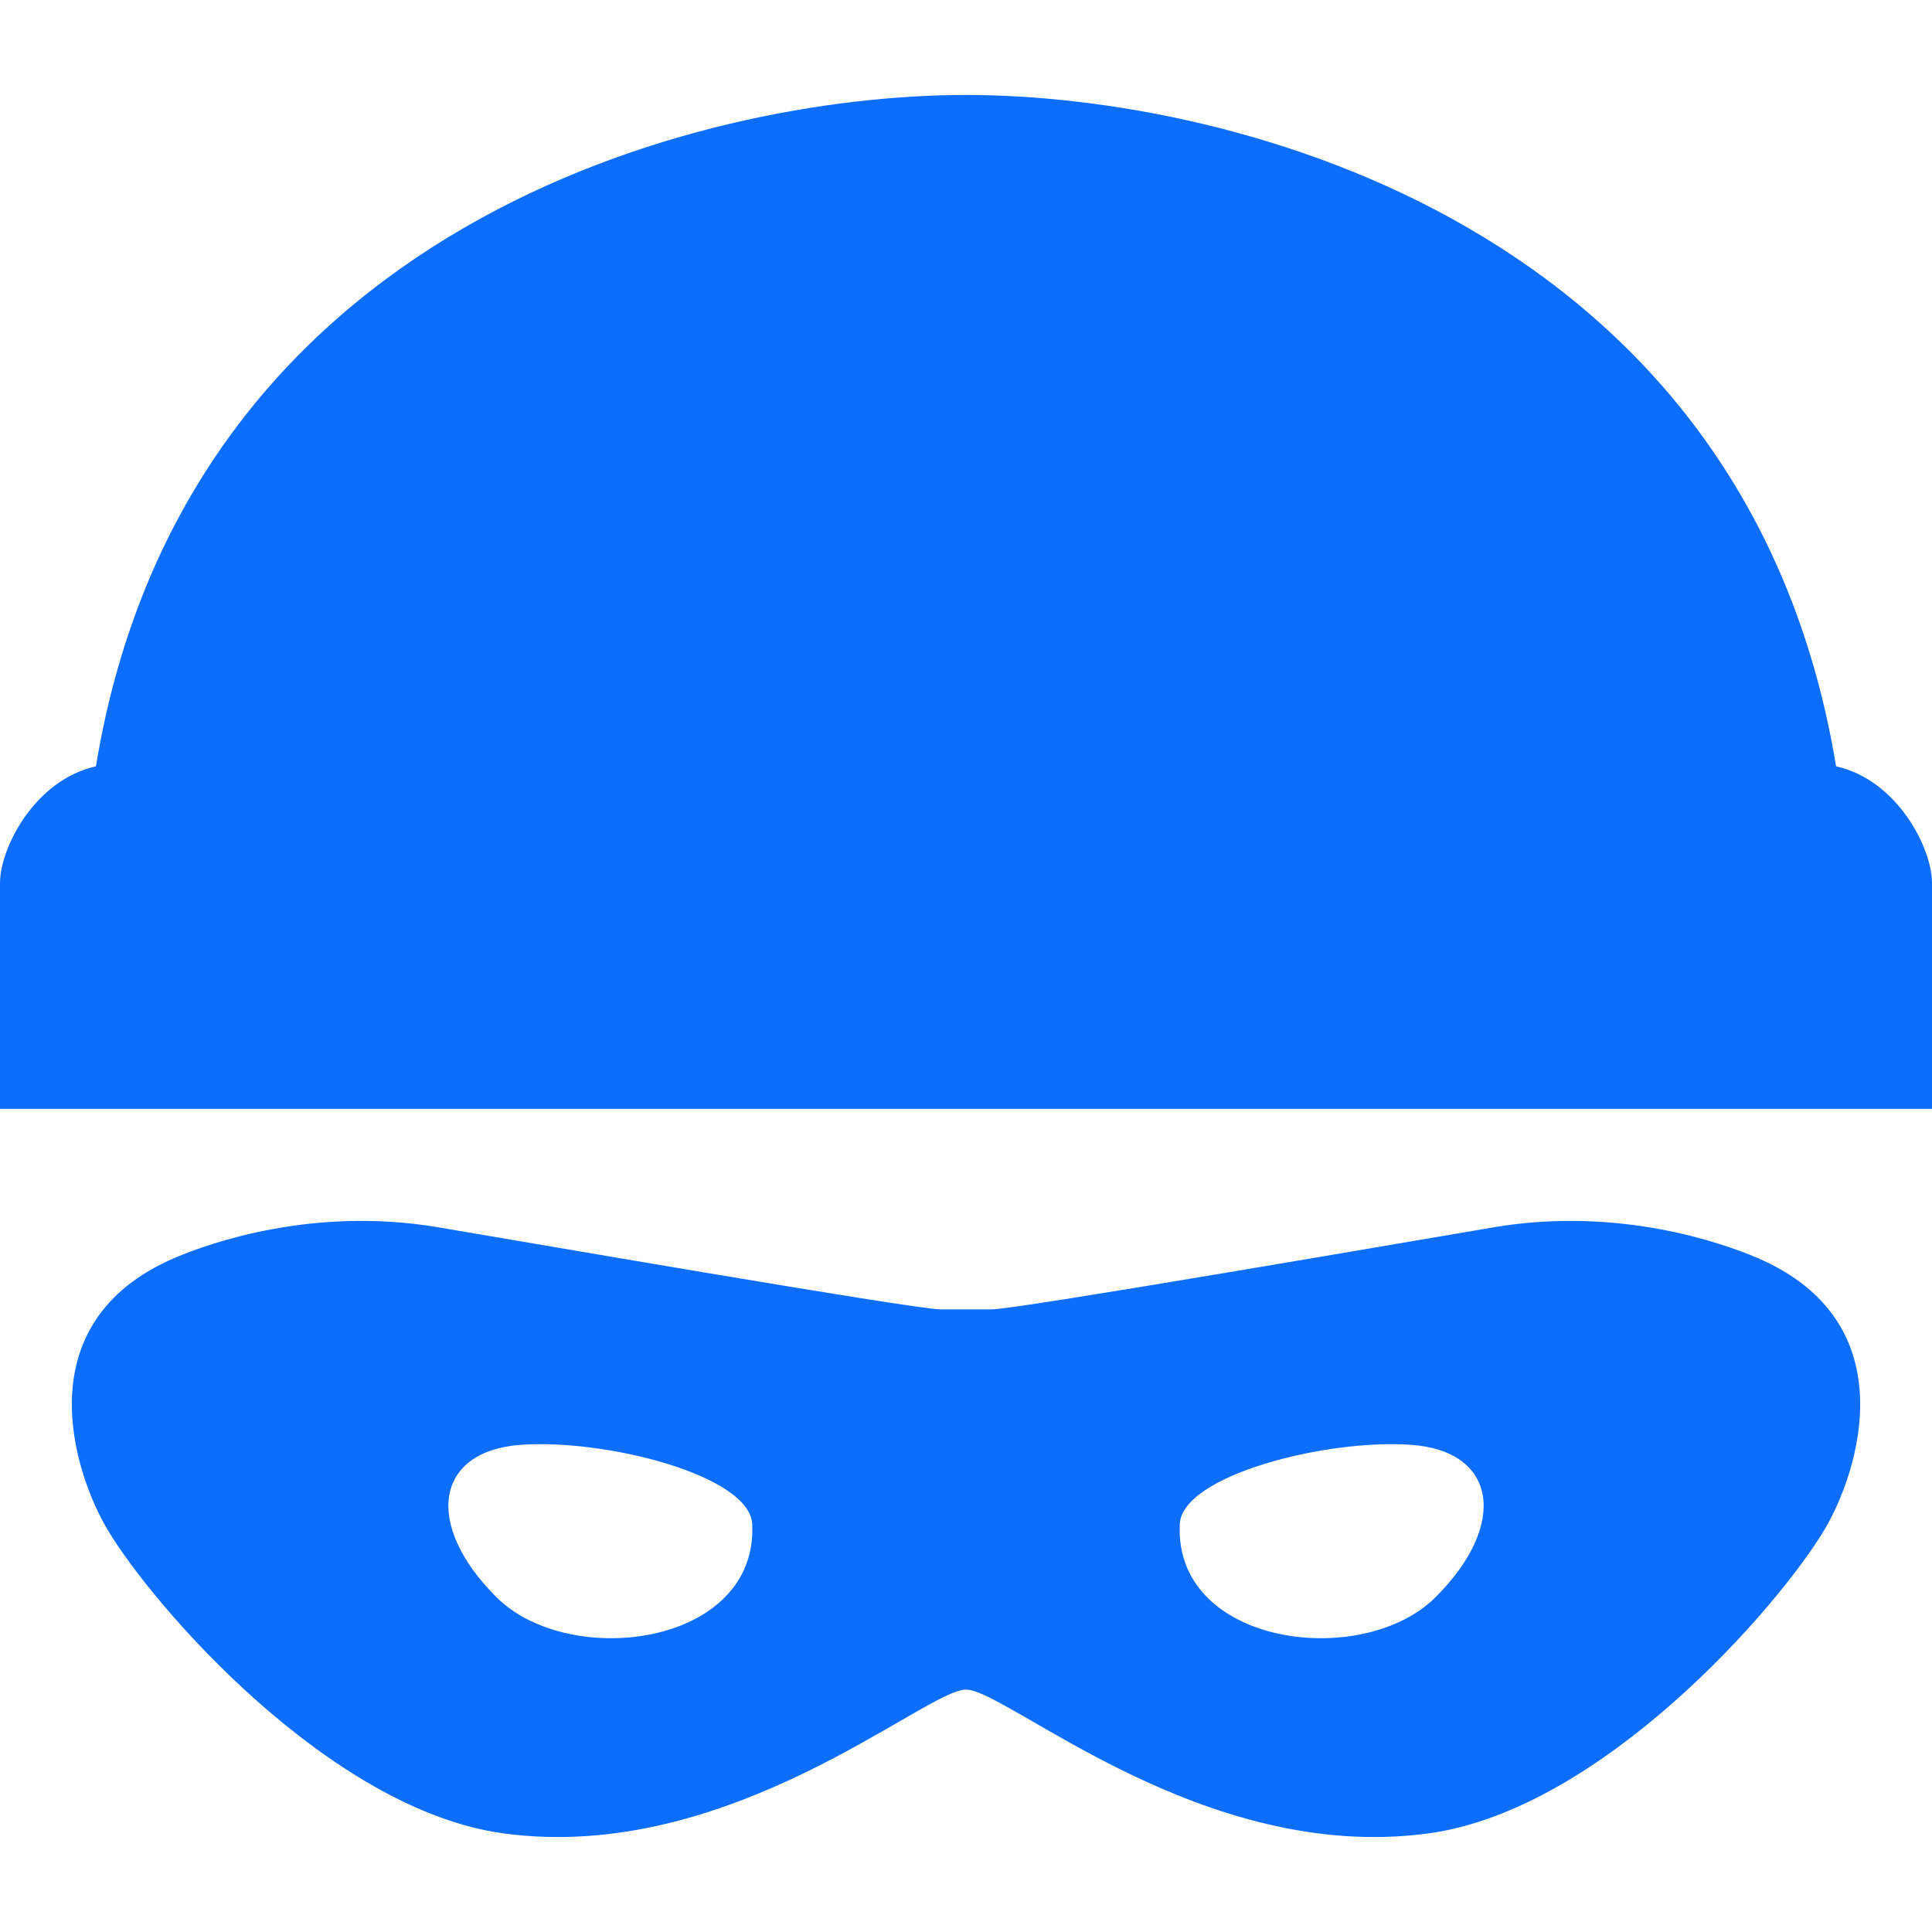 <?xml version="1.0" encoding="utf-8"?>

<!DOCTYPE svg PUBLIC "-//W3C//DTD SVG 1.1//EN" "http://www.w3.org/Graphics/SVG/1.1/DTD/svg11.dtd">
<!-- Uploaded to: SVG Repo, www.svgrepo.com, Generator: SVG Repo Mixer Tools -->
<svg version="1.1" id="_x32_" xmlns="http://www.w3.org/2000/svg" xmlns:xlink="http://www.w3.org/1999/xlink" 
	 width="800px" height="800px" viewBox="0 0 512 512"  xml:space="preserve">
<style type="text/css">
<![CDATA[
	.st0{fill:#0d6efd;}
]]>
</style>
<g>
	<path class="st0" d="M465.703,333.352c-9.547-4.078-36.766-13.594-69.453-8.172c-18.984,3.188-126.641,21.813-133.438,21.813
		c-6.813,0-6.813,0-6.813,0s0,0-6.813,0S134.734,328.368,115.75,325.18c-32.688-5.422-59.906,4.094-69.453,8.172
		C6.234,350.54,19.672,390.665,28.594,405.54c12.25,20.422,58.906,74.079,104.859,80.329
		c59.906,8.172,111.656-38.109,122.547-38.109s62.625,46.281,122.547,38.109c45.953-6.25,92.609-59.906,104.859-80.329
		C492.328,390.665,505.781,350.54,465.703,333.352z M131.531,423.243c-19.359-19.36-16.125-38.735,6.469-40.344
		c22.594-1.625,60.703,8.094,61.344,20.984C200.938,436.165,150.906,442.618,131.531,423.243z M380.469,423.243
		c-19.375,19.375-69.406,12.922-67.813-19.36c0.641-12.891,38.75-22.609,61.344-20.984
		C396.594,384.508,399.844,403.883,380.469,423.243z"/>
	<path class="st0" d="M486.578,203.086C462.969,59.665,326.766,25.165,256,25.165c-70.75,0-206.984,34.5-230.578,177.922
		C9.078,206.727,0,224.883,0,233.961s0,59.906,0,59.906h512c0,0,0-50.828,0-59.906S502.922,206.727,486.578,203.086z"/>
</g>
</svg>